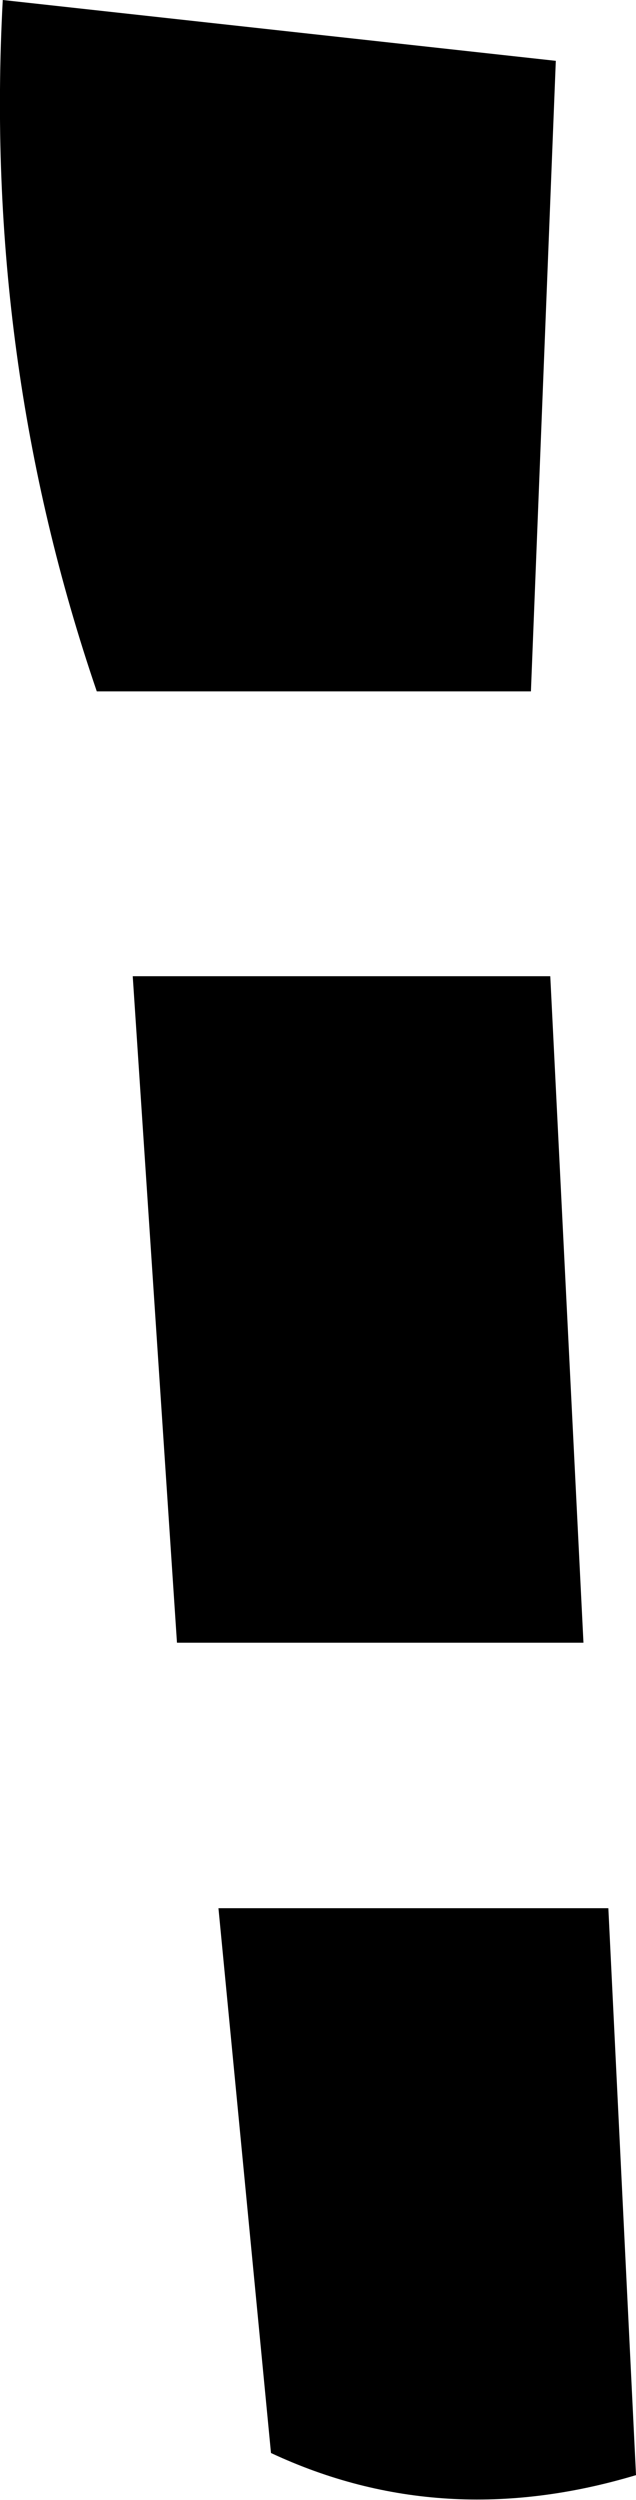 <?xml version="1.0" encoding="UTF-8" standalone="no"?>
<svg xmlns:xlink="http://www.w3.org/1999/xlink" height="45.2px" width="11.5px" xmlns="http://www.w3.org/2000/svg">
  <g transform="matrix(1.0, 0.0, 0.0, 1.0, -329.35, -312.95)">
    <path d="M331.1 325.45 Q329.05 319.45 329.4 312.95 L339.4 314.05 338.95 325.45 331.1 325.45 M331.75 330.6 L339.3 330.6 339.9 342.65 332.55 342.65 331.75 330.6 M333.3 347.45 L340.35 347.45 340.85 357.7 Q337.35 358.75 334.25 357.3 L333.3 347.45" fill="#000000" fill-rule="evenodd" stroke="none"/>
  </g>
</svg>
